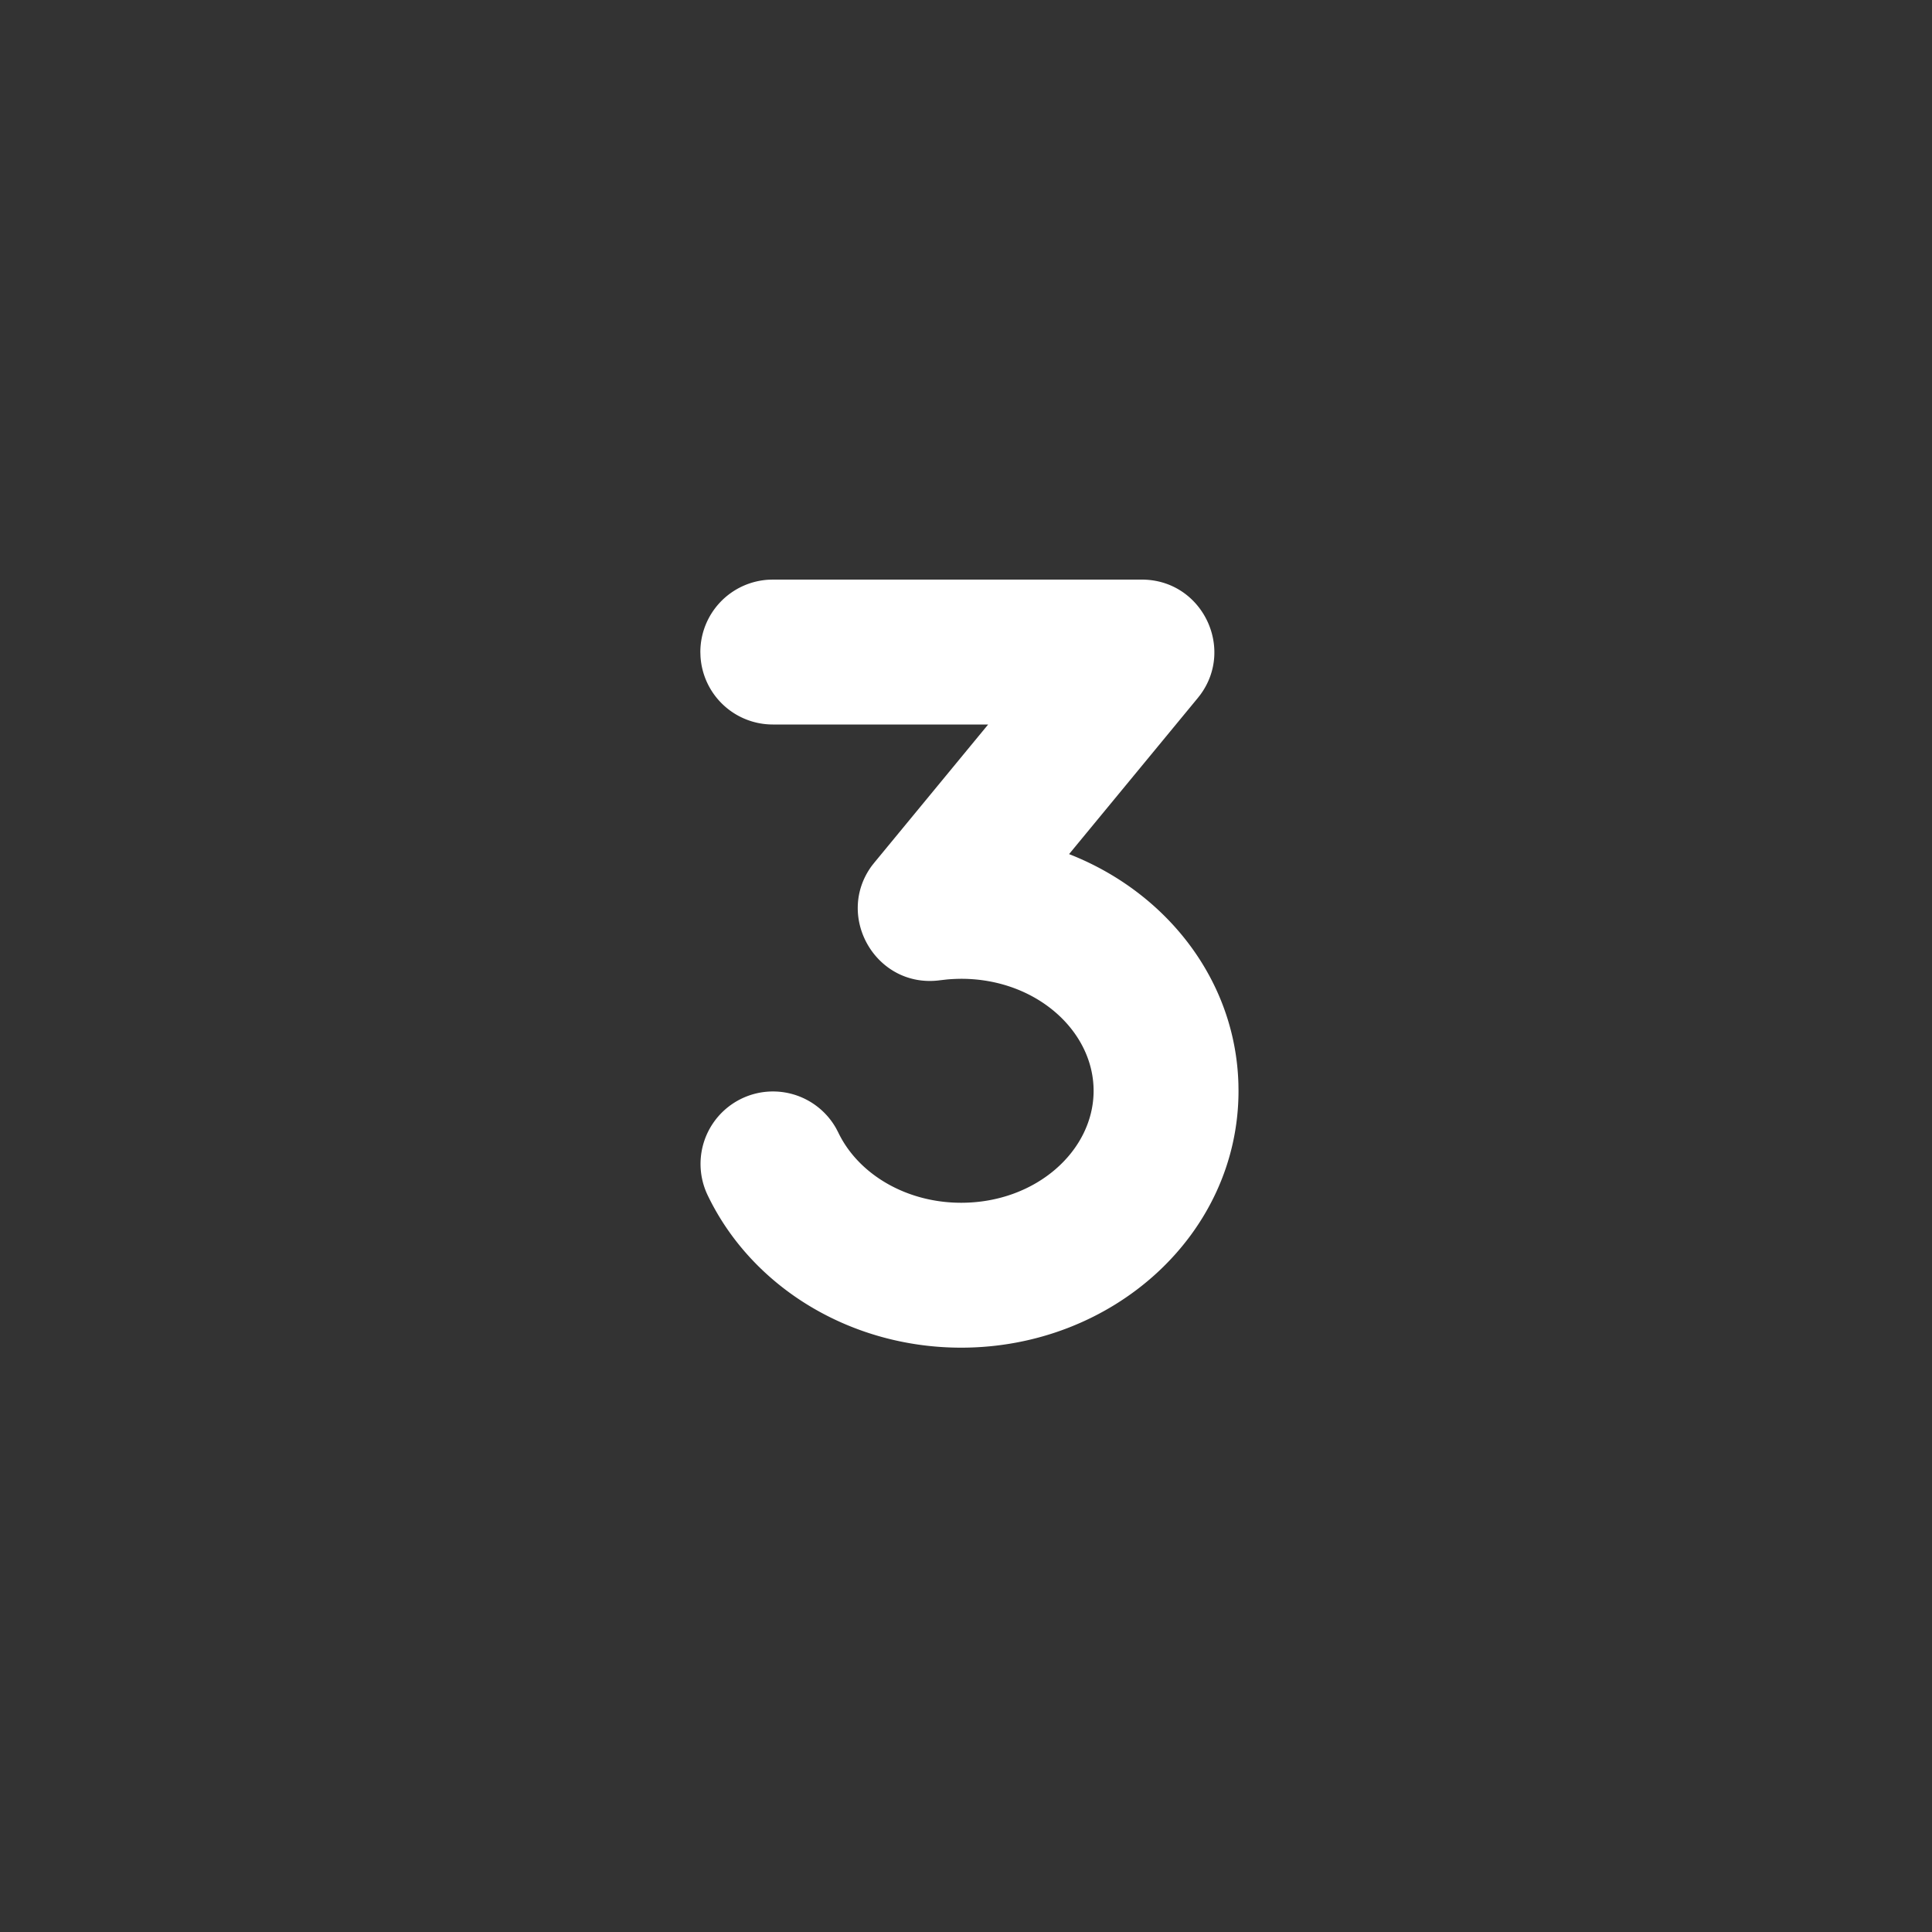 <svg xmlns="http://www.w3.org/2000/svg" viewBox="0 0 1024 1024"><rect x="0" y="0" width="1024" height="1024" fill="#333333" stroke="none"/><path fill="#FFFFFF" d="M605.171 307.2C636.915 307.2 654.643 343.322 636.121 368.333L634.792 370.023 566.63 452.697 567.13 452.89C618.227 473.088 654.848 519.322 656.384 574.54L656.435 578.15C656.435 654.298 589.773 714.291 509.44 714.291 451.098 714.291 398.477 682.496 374.963 633.267A38.4 38.4 0 0 1 443.187 598.106L444.262 600.166C454.758 622.17 480.128 637.491 509.427 637.491 549.056 637.491 579.635 609.971 579.635 578.151S549.043 518.783 509.44 518.783A96.446 96.446 0 0 0 501.965 519.13L498.29 519.552C464.397 524.134 442.227 485.683 462.182 458.752L463.514 457.088 523.738 384H409.6A38.4 38.4 0 0 1 371.277 347.853L371.2 345.6A38.4 38.4 0 0 1 407.347 307.264L409.613 307.2H605.17Z"></path></svg>